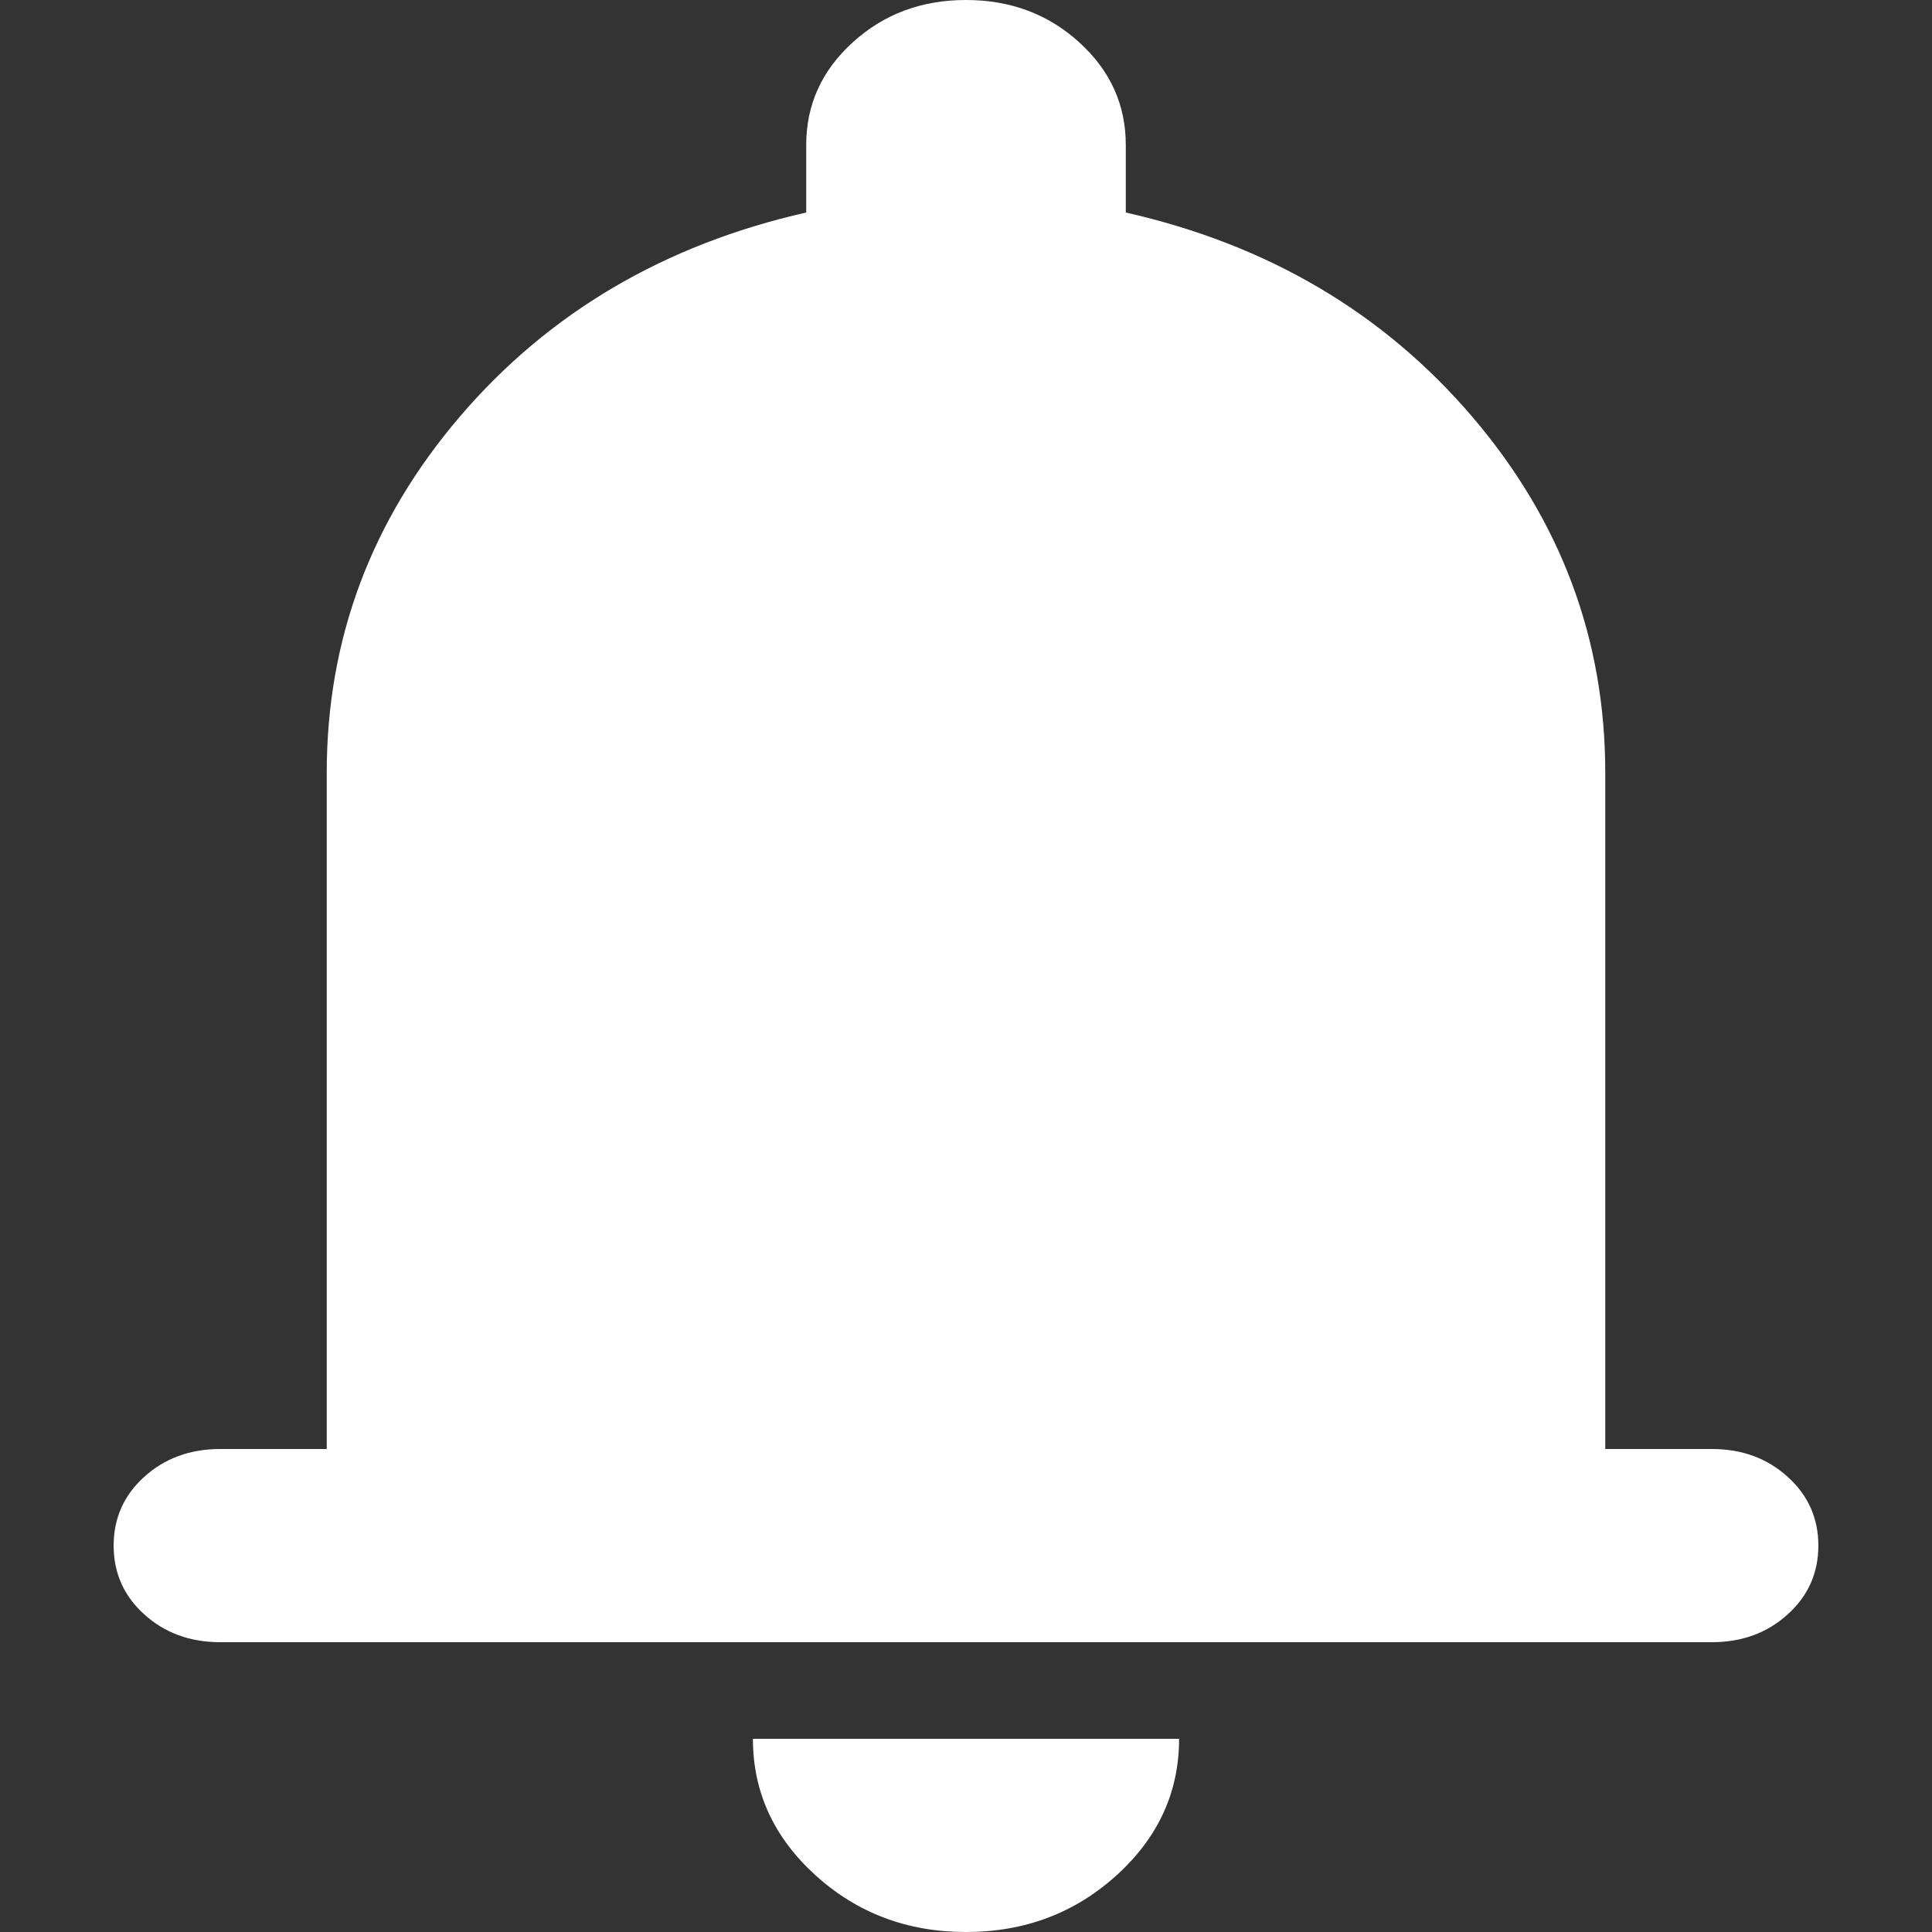 <svg width="17" height="17" viewBox="0 0 17 17" fill="none" xmlns="http://www.w3.org/2000/svg">
<rect x="0" y="0" width="17" height="17" fill="#333333" stroke="none"/>
<path d="M1.938 14.45C1.672 14.45 1.449 14.368 1.269 14.205C1.09 14.043 1 13.841 1 13.6C1 13.359 1.09 13.157 1.269 12.995C1.449 12.832 1.672 12.75 1.938 12.75H2.875V6.8C2.875 5.624 3.266 4.579 4.047 3.665C4.828 2.752 5.844 2.153 7.094 1.87V1.275C7.094 0.921 7.231 0.62 7.504 0.372C7.777 0.124 8.109 0 8.5 0C8.891 0 9.223 0.124 9.496 0.372C9.769 0.62 9.906 0.921 9.906 1.275V1.87C11.156 2.153 12.172 2.752 12.953 3.665C13.734 4.579 14.125 5.624 14.125 6.8V12.75H15.062C15.328 12.75 15.551 12.832 15.73 12.995C15.91 13.157 16 13.359 16 13.6C16 13.841 15.91 14.043 15.73 14.205C15.551 14.368 15.328 14.45 15.062 14.45H1.938ZM8.5 17C7.984 17 7.543 16.834 7.176 16.501C6.809 16.168 6.625 15.768 6.625 15.3H10.375C10.375 15.768 10.192 16.168 9.825 16.501C9.457 16.834 9.016 17 8.5 17Z" fill="white"/>
</svg>
